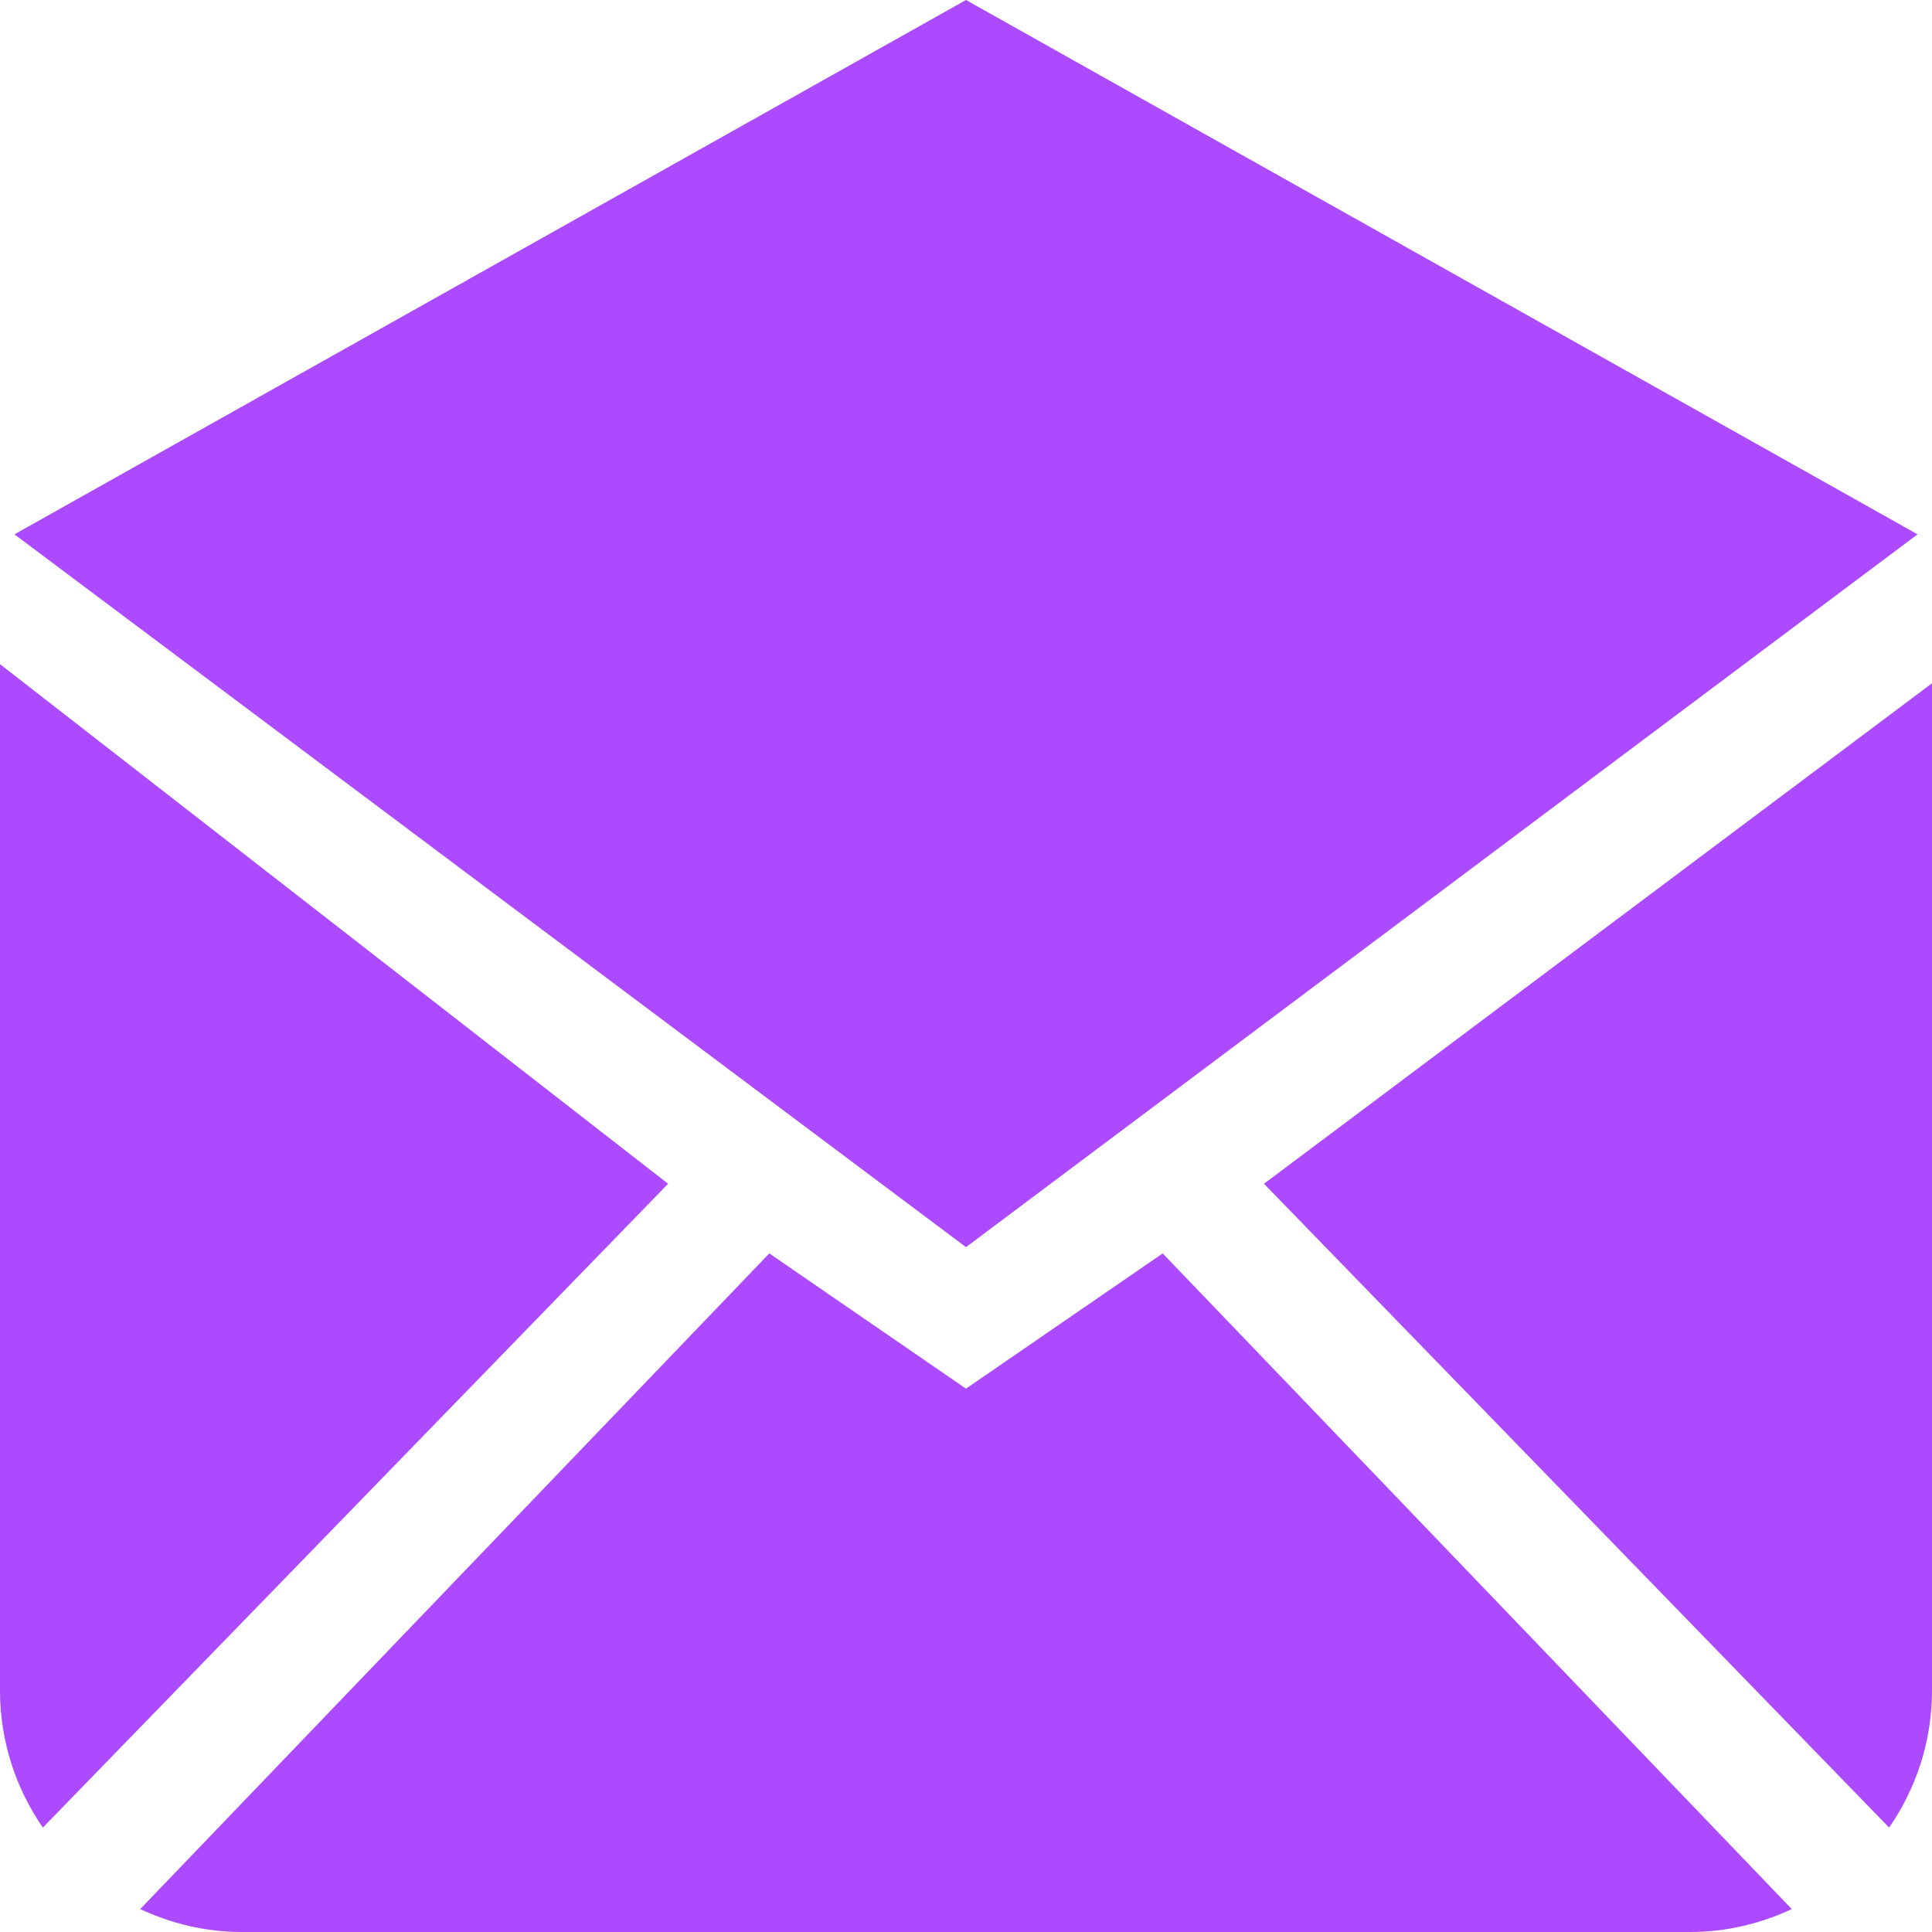 <svg width="21" height="21" viewBox="0 0 21 21" fill="none" xmlns="http://www.w3.org/2000/svg">
<path fill-rule="evenodd" clip-rule="evenodd" d="M10.5 15.094L8.362 13.624L1.524 20.751C1.86 20.907 2.231 21 2.625 21H18.375C18.769 21 19.14 20.907 19.476 20.751L12.638 13.624L10.5 15.094ZM13.739 12.867L20.534 19.865C20.827 19.441 21 18.929 21 18.375V7.427L13.739 12.867ZM20.843 5.808L10.5 0L0.157 5.808L10.5 13.556L20.843 5.808ZM0 7.219V18.375C0 18.929 0.173 19.441 0.466 19.865L7.262 12.867L0 7.219Z" fill="#AC4AFF"/>
</svg>
